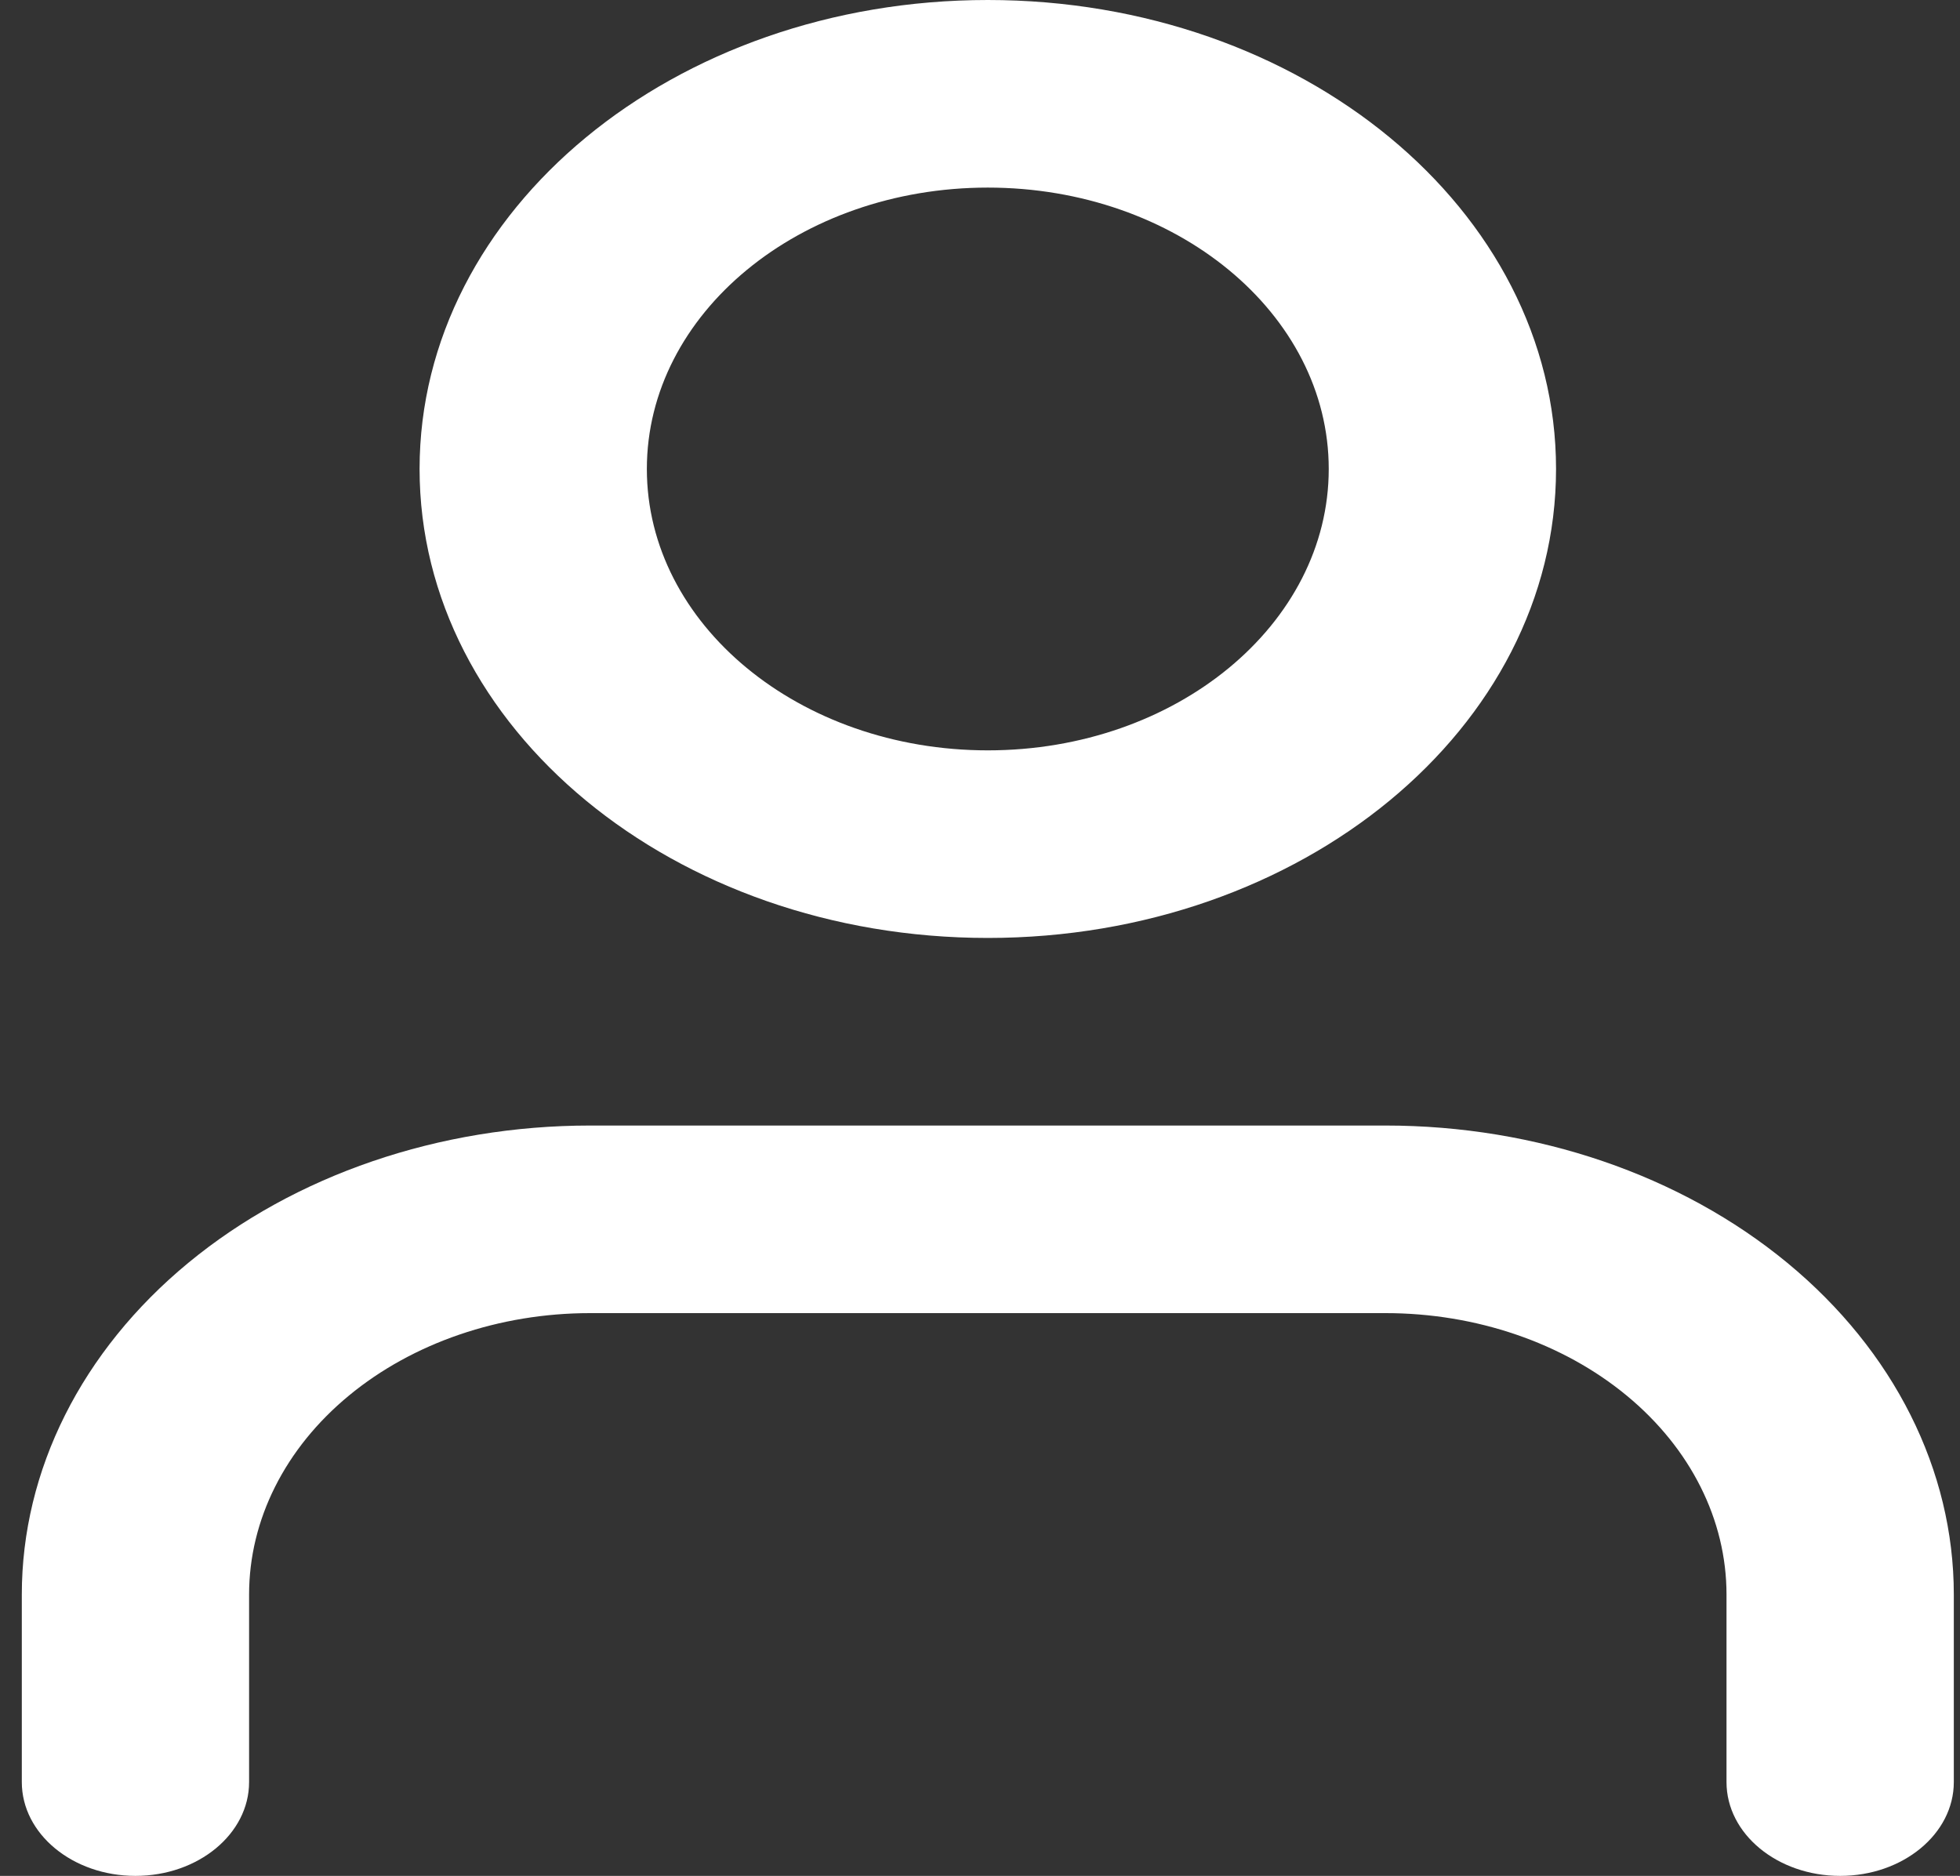 <svg width="70" height="67" viewBox="0 0 70 67" fill="none" xmlns="http://www.w3.org/2000/svg">
<rect x="0" y="0" width="70" height="67" fill="#333333" stroke="none"/>
<path fill-rule="evenodd" clip-rule="evenodd" d="M35.279 0C24.07 0 14.985 7.499 14.985 16.75C14.985 26.001 24.07 33.5 35.279 33.5C46.487 33.5 55.573 26.001 55.573 16.75C55.573 7.499 46.487 0 35.279 0ZM23.102 16.75C23.102 11.2 28.554 6.7 35.279 6.7C42.004 6.7 47.455 11.2 47.455 16.75C47.455 22.3 42.004 26.8 35.279 26.8C28.554 26.8 23.102 22.3 23.102 16.75Z" fill="white"/>
<path d="M21.073 40.2C15.69 40.2 10.528 41.965 6.723 45.106C2.917 48.247 0.779 52.508 0.779 56.95V63.65C0.779 65.5 2.596 67 4.837 67C7.079 67 8.896 65.5 8.896 63.65V56.95C8.896 54.285 10.179 51.728 12.463 49.844C14.746 47.959 17.843 46.9 21.073 46.9H49.484C52.714 46.9 55.811 47.959 58.095 49.844C60.378 51.728 61.661 54.285 61.661 56.95V63.65C61.661 65.5 63.478 67 65.72 67C67.961 67 69.779 65.5 69.779 63.65V56.95C69.779 52.508 67.641 48.247 63.835 45.106C60.029 41.965 54.867 40.2 49.484 40.2H21.073Z" fill="white"/>
</svg>
